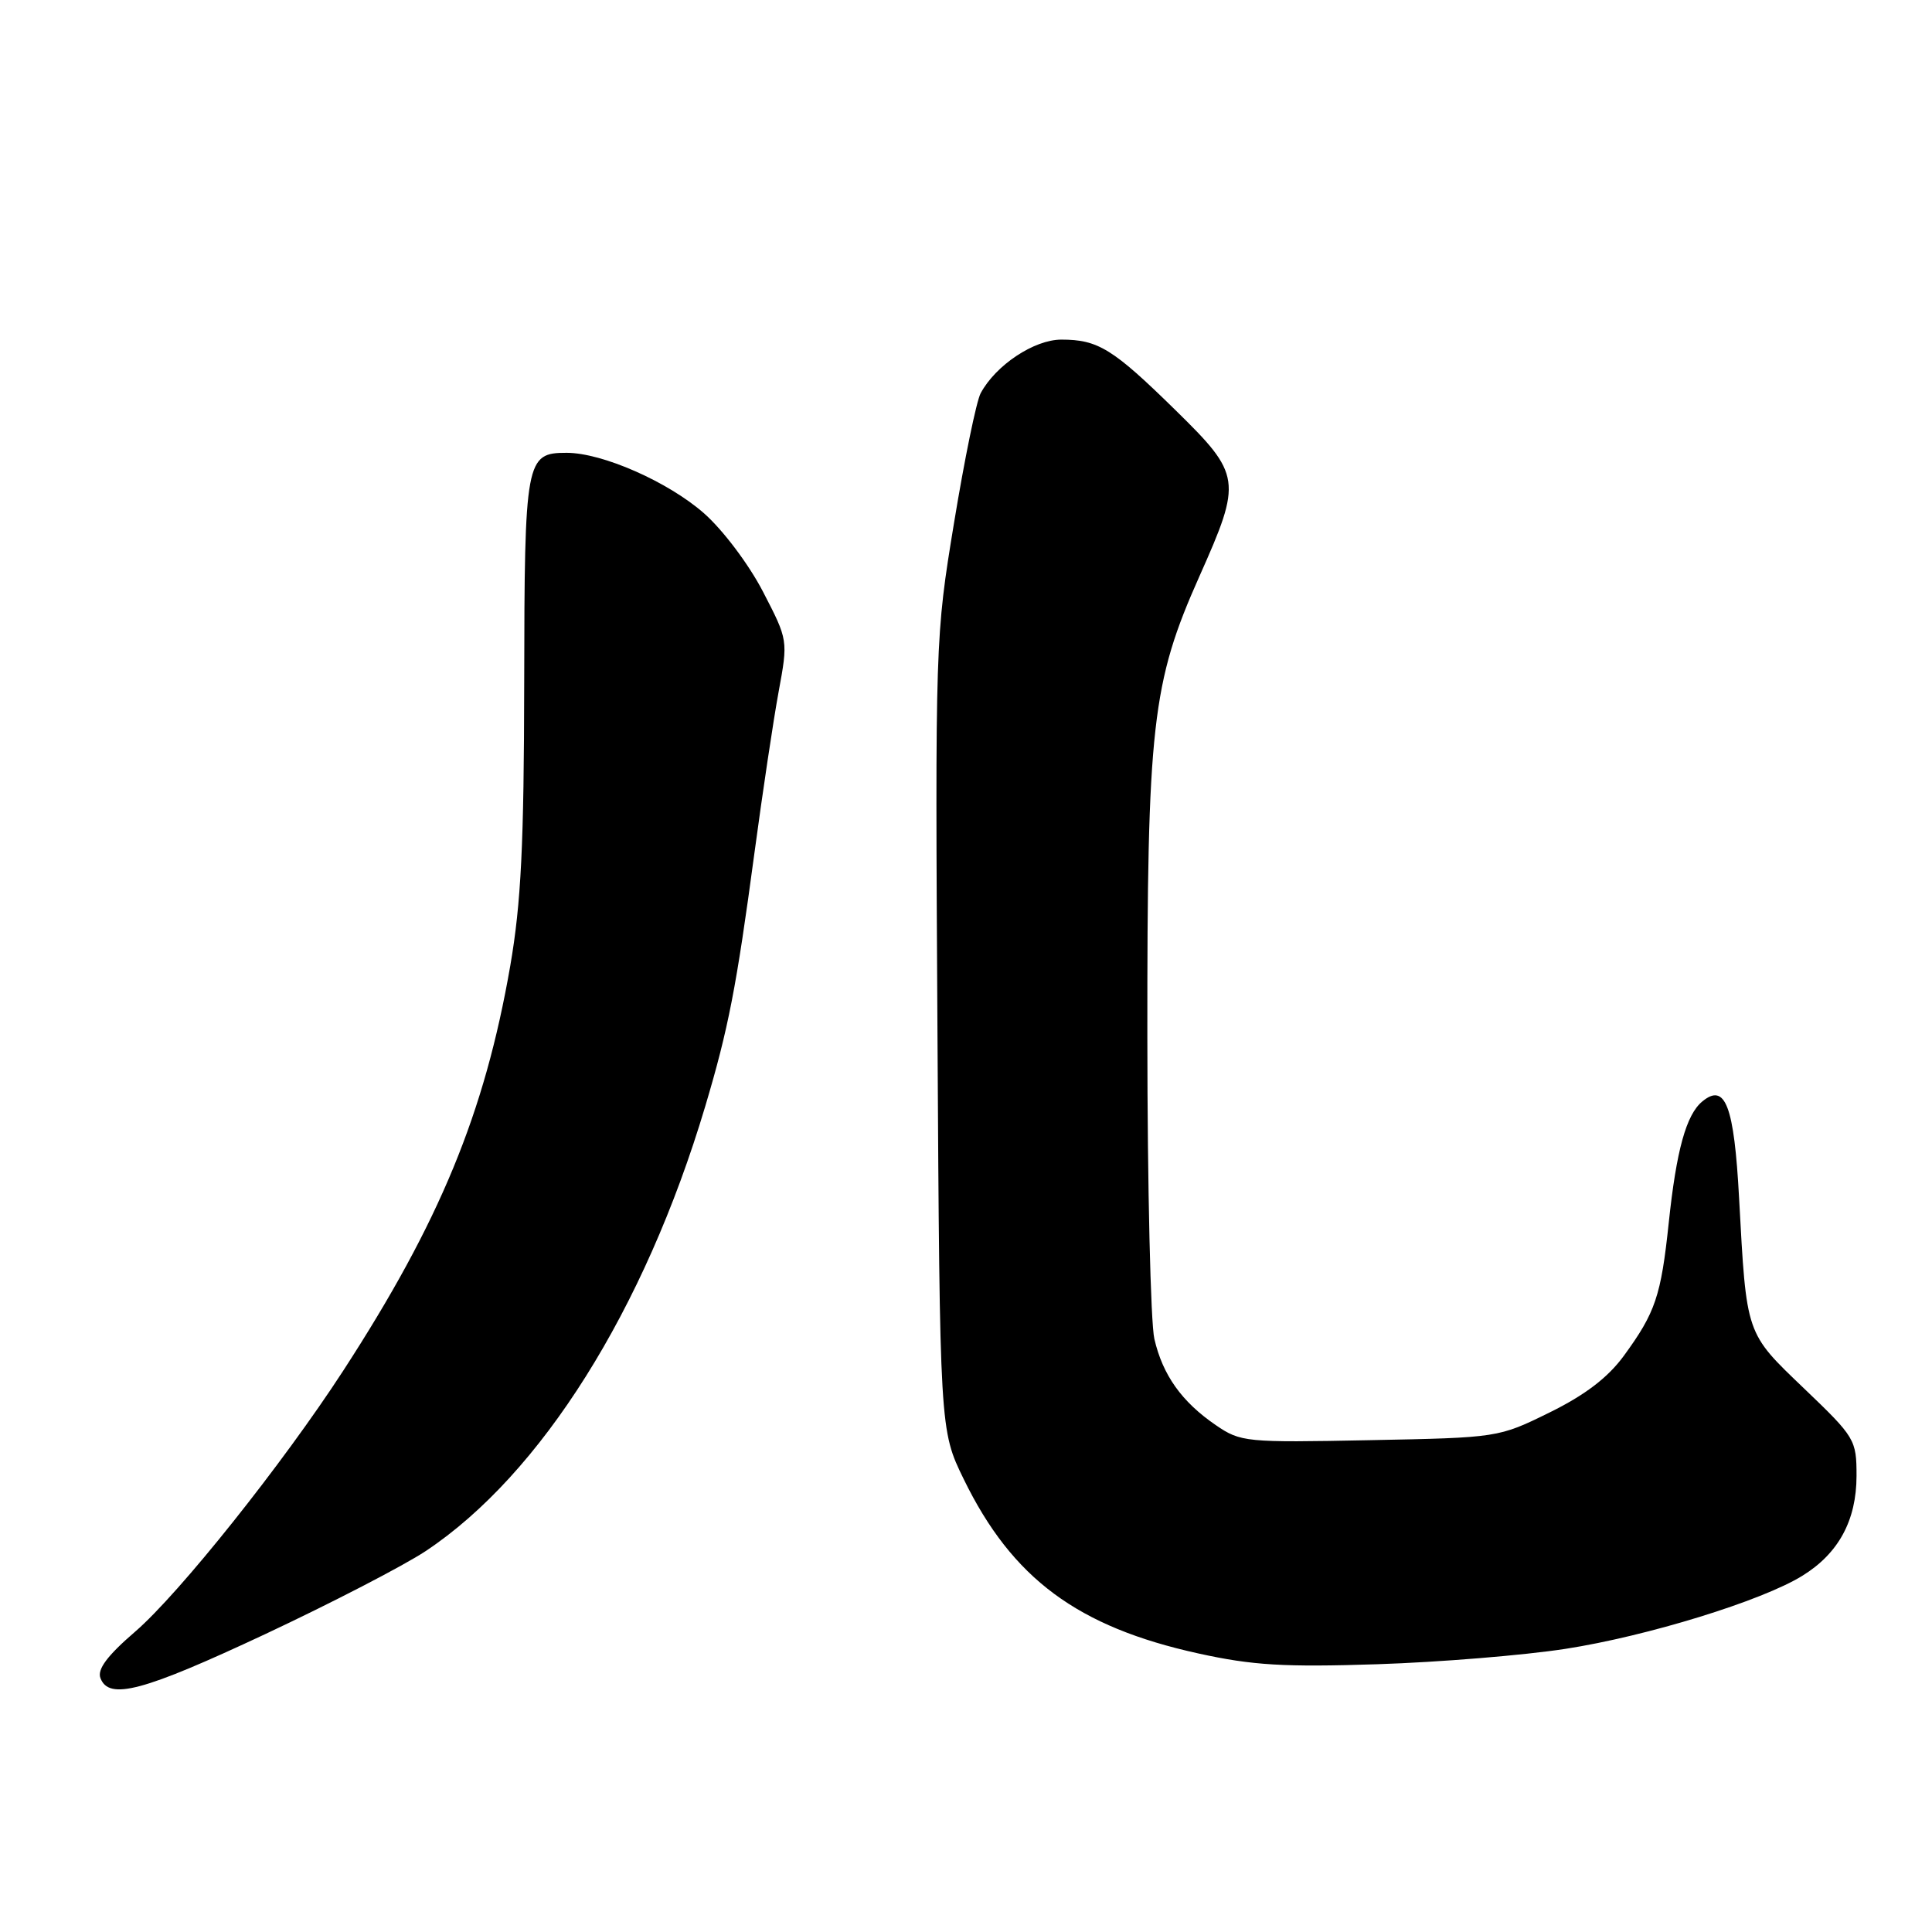 <?xml version="1.0" encoding="UTF-8" standalone="no"?>
<!DOCTYPE svg PUBLIC "-//W3C//DTD SVG 1.1//EN" "http://www.w3.org/Graphics/SVG/1.1/DTD/svg11.dtd" >
<svg xmlns="http://www.w3.org/2000/svg" xmlns:xlink="http://www.w3.org/1999/xlink" version="1.1" viewBox="0 0 256 256">
 <g >
 <path fill="currentColor"
d=" M 35.14 216.53 C 43.90 212.42 53.47 207.47 56.40 205.53 C 71.68 195.38 85.40 173.55 93.44 146.62 C 96.52 136.28 97.57 130.88 99.97 113.00 C 101.04 105.03 102.48 95.42 103.17 91.67 C 104.43 84.83 104.43 84.83 101.10 78.40 C 99.23 74.79 95.79 70.22 93.28 68.01 C 88.53 63.84 79.82 60.00 75.08 60.00 C 69.66 60.00 69.50 60.87 69.46 90.41 C 69.43 111.96 69.05 119.64 67.61 127.99 C 64.22 147.50 58.27 161.92 45.49 181.61 C 37.48 193.95 23.74 211.18 17.90 216.21 C 14.21 219.39 12.86 221.20 13.31 222.36 C 14.44 225.32 18.94 224.12 35.14 216.53 Z  M 207.44 218.48 C 218.27 216.80 233.46 212.12 238.82 208.80 C 243.62 205.84 245.99 201.46 246.00 195.57 C 246.00 190.77 245.81 190.45 239.08 184.01 C 231.27 176.53 231.43 176.99 230.44 158.79 C 229.78 146.48 228.61 143.42 225.55 145.96 C 223.43 147.72 222.13 152.42 221.12 162.00 C 220.09 171.74 219.36 173.91 215.16 179.66 C 213.05 182.54 210.04 184.84 205.33 187.16 C 198.56 190.49 198.51 190.50 181.52 190.83 C 165.05 191.16 164.39 191.09 161.09 188.83 C 156.59 185.75 154.07 182.21 152.96 177.42 C 152.46 175.27 152.04 157.30 152.03 137.50 C 152.00 96.05 152.63 90.49 158.93 76.36 C 164.60 63.64 164.50 62.92 155.75 54.34 C 147.47 46.22 145.51 45.00 140.64 45.00 C 137.03 45.00 131.93 48.39 129.94 52.11 C 129.38 53.15 127.80 60.86 126.42 69.25 C 123.93 84.37 123.91 84.93 124.22 137.00 C 124.53 189.50 124.53 189.50 127.70 196.00 C 134.12 209.16 142.77 215.58 158.83 219.10 C 165.97 220.67 170.15 220.92 182.50 220.52 C 190.75 220.25 201.97 219.33 207.44 218.48 Z "/>
</g>
</svg>